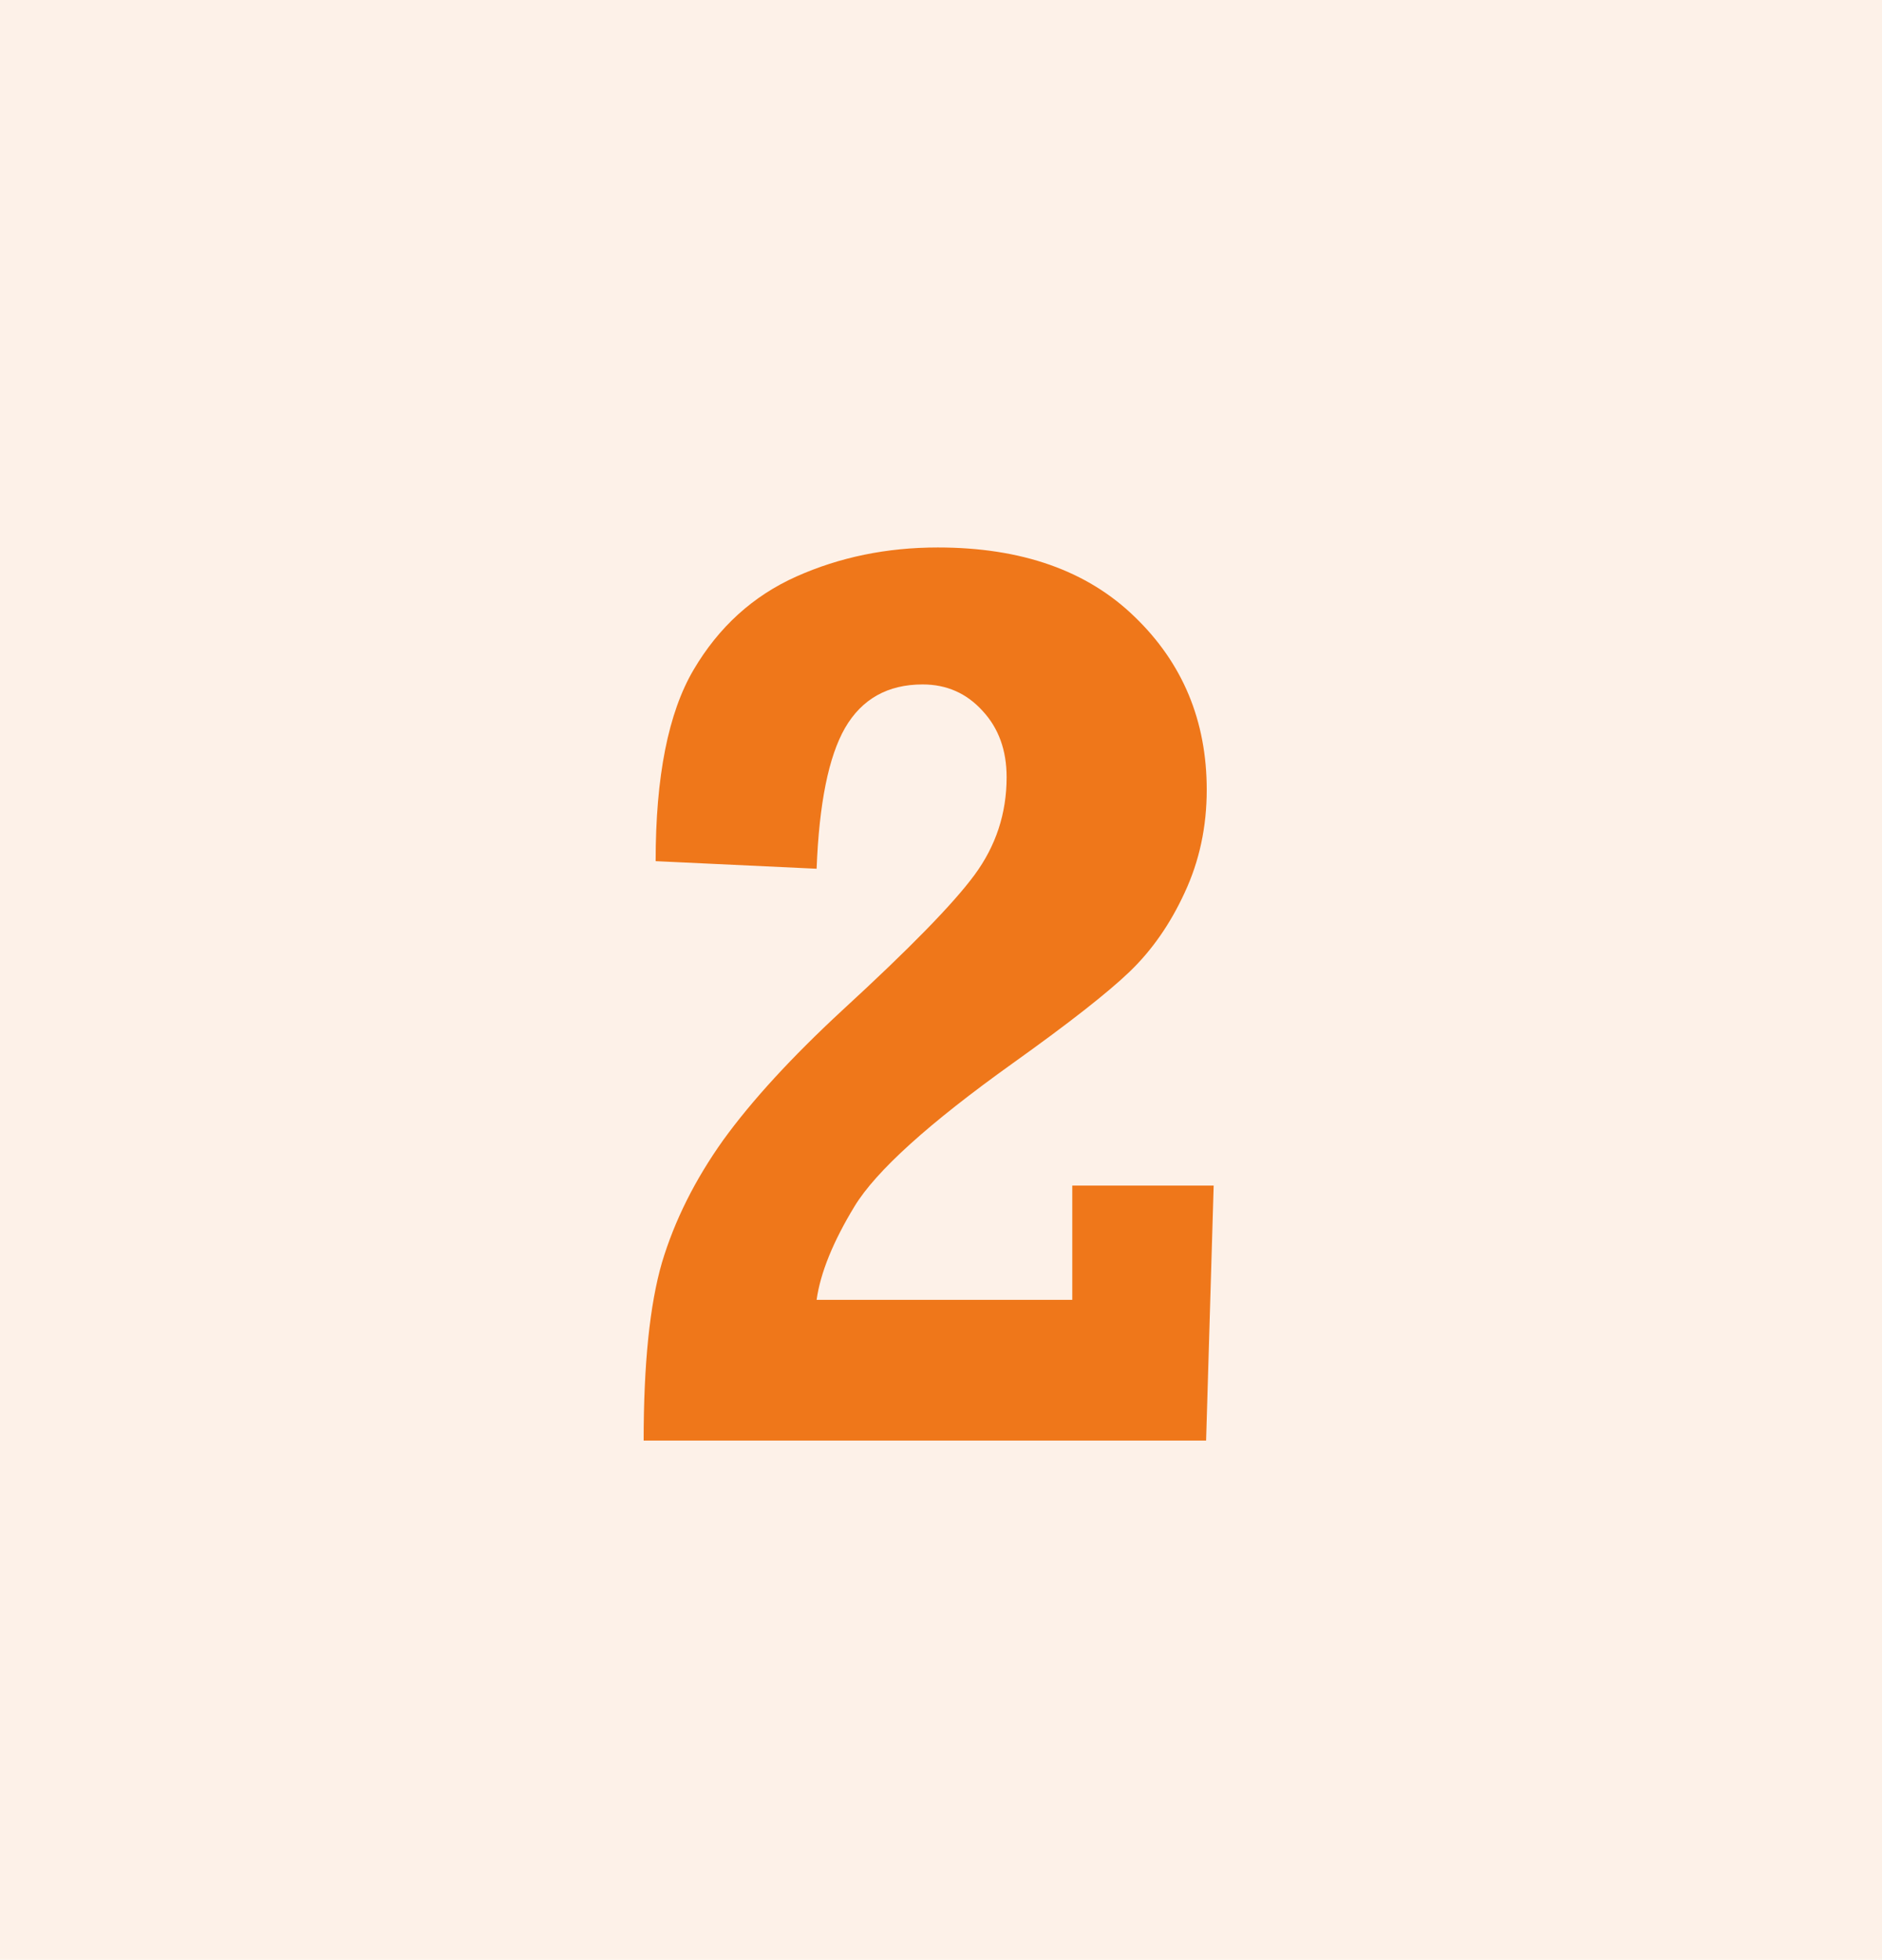 <svg width="241" height="251" viewBox="0 0 241 251" fill="none" xmlns="http://www.w3.org/2000/svg">
<rect width="241" height="251" fill="#EF771A" fill-opacity="0.1"/>
<path d="M155.417 151.842L154.447 184.5H82.422C82.422 174.692 83.203 167.093 84.766 161.704C86.383 156.315 88.997 151.088 92.607 146.022C96.272 140.956 101.364 135.406 107.885 129.37C116.454 121.502 122.085 115.736 124.78 112.071C127.528 108.353 128.903 104.176 128.903 99.541C128.903 96.092 127.879 93.263 125.831 91.054C123.783 88.79 121.223 87.659 118.151 87.659C113.679 87.659 110.364 89.518 108.209 93.236C106.107 96.901 104.894 102.91 104.571 111.263L83.958 110.293C83.958 99.461 85.575 91.296 88.808 85.799C92.041 80.302 96.433 76.314 101.984 73.835C107.535 71.357 113.571 70.117 120.091 70.117C130.816 70.117 139.223 73.081 145.312 79.009C151.456 84.937 154.528 92.32 154.528 101.158C154.528 105.9 153.585 110.293 151.698 114.334C149.866 118.322 147.522 121.69 144.666 124.439C141.863 127.133 136.878 131.04 129.711 136.16C118.933 143.866 112.17 149.983 109.421 154.51C106.673 159.037 105.056 163.025 104.571 166.474H137.31V151.842H155.417Z" fill="#EF771A"/>
</svg>
